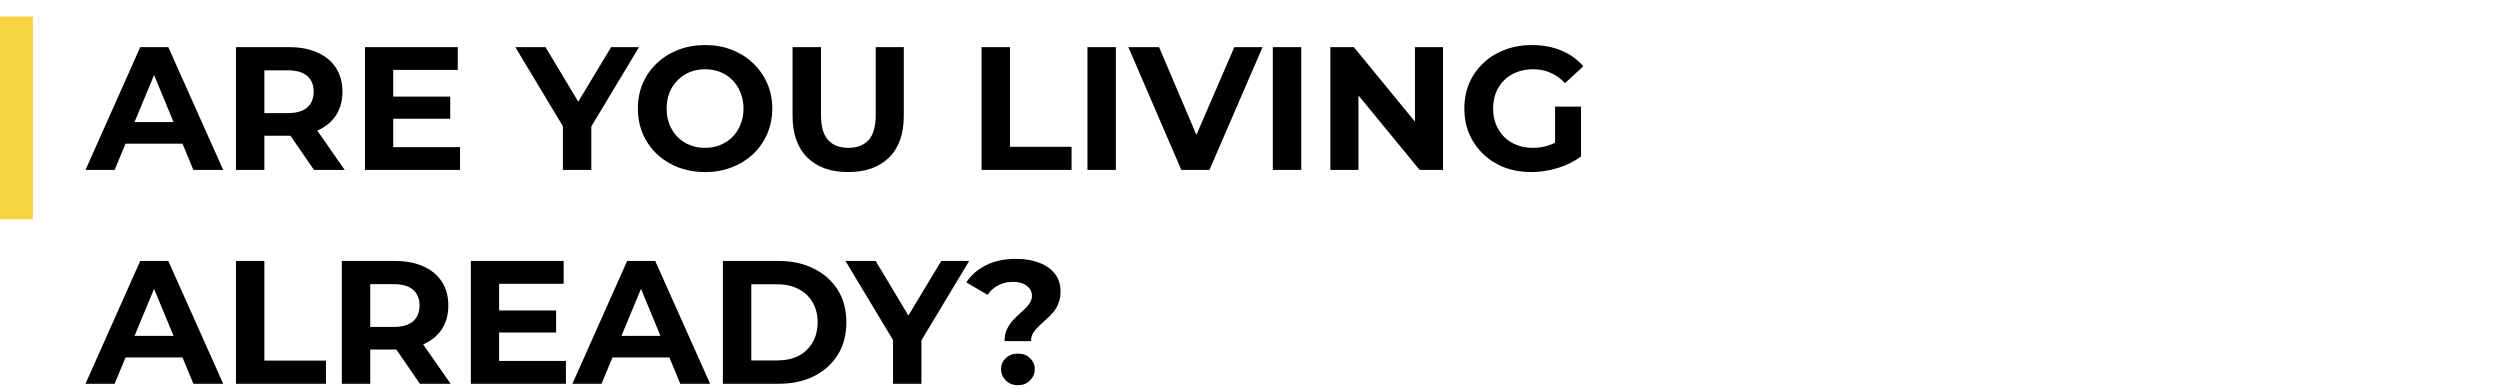 <svg width="456" height="71" viewBox="0 0 456 71" fill="none" xmlns="http://www.w3.org/2000/svg">
<path d="M15.594 31L25.578 8.6H30.698L40.714 31H35.274L27.082 11.224H29.13L20.906 31H15.594ZM20.586 26.2L21.962 22.264H33.482L34.89 26.2H20.586ZM43.038 31V8.6H52.734C54.74 8.6 56.468 8.931 57.918 9.592C59.369 10.232 60.489 11.16 61.278 12.376C62.068 13.592 62.462 15.043 62.462 16.728C62.462 18.392 62.068 19.832 61.278 21.048C60.489 22.243 59.369 23.16 57.918 23.8C56.468 24.44 54.74 24.76 52.734 24.76H45.918L48.222 22.488V31H43.038ZM57.278 31L51.678 22.872H57.214L62.878 31H57.278ZM48.222 23.064L45.918 20.632H52.446C54.046 20.632 55.241 20.291 56.03 19.608C56.82 18.904 57.214 17.944 57.214 16.728C57.214 15.491 56.82 14.531 56.03 13.848C55.241 13.165 54.046 12.824 52.446 12.824H45.918L48.222 10.36V23.064ZM71.338 17.624H82.121V21.656H71.338V17.624ZM71.722 26.84H83.913V31H66.57V8.6H83.498V12.76H71.722V26.84ZM102.669 31V21.848L103.853 24.984L93.997 8.6H99.501L107.053 21.176H103.885L111.469 8.6H116.557L106.701 24.984L107.853 21.848V31H102.669ZM128.637 31.384C126.866 31.384 125.224 31.096 123.709 30.52C122.216 29.944 120.914 29.133 119.805 28.088C118.717 27.043 117.864 25.816 117.245 24.408C116.648 23 116.349 21.464 116.349 19.8C116.349 18.136 116.648 16.6 117.245 15.192C117.864 13.784 118.728 12.557 119.837 11.512C120.946 10.467 122.248 9.656 123.741 9.08C125.234 8.504 126.856 8.216 128.605 8.216C130.376 8.216 131.997 8.504 133.469 9.08C134.962 9.656 136.253 10.467 137.341 11.512C138.45 12.557 139.314 13.784 139.933 15.192C140.552 16.579 140.861 18.115 140.861 19.8C140.861 21.464 140.552 23.011 139.933 24.44C139.314 25.848 138.45 27.075 137.341 28.12C136.253 29.144 134.962 29.944 133.469 30.52C131.997 31.096 130.386 31.384 128.637 31.384ZM128.605 26.968C129.608 26.968 130.525 26.797 131.357 26.456C132.21 26.115 132.957 25.624 133.597 24.984C134.237 24.344 134.728 23.587 135.069 22.712C135.432 21.837 135.613 20.867 135.613 19.8C135.613 18.733 135.432 17.763 135.069 16.888C134.728 16.013 134.237 15.256 133.597 14.616C132.978 13.976 132.242 13.485 131.389 13.144C130.536 12.803 129.608 12.632 128.605 12.632C127.602 12.632 126.674 12.803 125.821 13.144C124.989 13.485 124.253 13.976 123.613 14.616C122.973 15.256 122.472 16.013 122.109 16.888C121.768 17.763 121.597 18.733 121.597 19.8C121.597 20.845 121.768 21.816 122.109 22.712C122.472 23.587 122.962 24.344 123.581 24.984C124.221 25.624 124.968 26.115 125.821 26.456C126.674 26.797 127.602 26.968 128.605 26.968ZM154.709 31.384C151.53 31.384 149.045 30.499 147.253 28.728C145.461 26.957 144.565 24.429 144.565 21.144V8.6H149.749V20.952C149.749 23.085 150.186 24.621 151.061 25.56C151.936 26.499 153.162 26.968 154.741 26.968C156.32 26.968 157.546 26.499 158.421 25.56C159.296 24.621 159.733 23.085 159.733 20.952V8.6H164.853V21.144C164.853 24.429 163.957 26.957 162.165 28.728C160.373 30.499 157.888 31.384 154.709 31.384ZM179.038 31V8.6H184.222V26.776H195.454V31H179.038ZM198.351 31V8.6H203.535V31H198.351ZM215.477 31L205.813 8.6H211.413L219.861 28.44H216.565L225.141 8.6H230.293L220.597 31H215.477ZM232.163 31V8.6H237.347V31H232.163ZM242.663 31V8.6H246.951L260.167 24.728H258.087V8.6H263.207V31H258.951L245.703 14.872H247.783V31H242.663ZM279.323 31.384C277.552 31.384 275.92 31.107 274.427 30.552C272.955 29.976 271.664 29.165 270.555 28.12C269.467 27.075 268.614 25.848 267.995 24.44C267.398 23.032 267.099 21.485 267.099 19.8C267.099 18.115 267.398 16.568 267.995 15.16C268.614 13.752 269.478 12.525 270.587 11.48C271.696 10.435 272.998 9.635 274.491 9.08C275.984 8.504 277.627 8.216 279.419 8.216C281.403 8.216 283.184 8.547 284.763 9.208C286.363 9.869 287.707 10.829 288.795 12.088L285.467 15.16C284.656 14.307 283.771 13.677 282.811 13.272C281.851 12.845 280.806 12.632 279.675 12.632C278.587 12.632 277.595 12.803 276.699 13.144C275.803 13.485 275.024 13.976 274.363 14.616C273.723 15.256 273.222 16.013 272.859 16.888C272.518 17.763 272.347 18.733 272.347 19.8C272.347 20.845 272.518 21.805 272.859 22.68C273.222 23.555 273.723 24.323 274.363 24.984C275.024 25.624 275.792 26.115 276.667 26.456C277.563 26.797 278.544 26.968 279.611 26.968C280.635 26.968 281.627 26.808 282.587 26.488C283.568 26.147 284.518 25.581 285.435 24.792L288.379 28.536C287.163 29.453 285.744 30.157 284.123 30.648C282.523 31.139 280.923 31.384 279.323 31.384ZM283.643 27.864V19.448H288.379V28.536L283.643 27.864ZM15.594 70L25.578 47.6H30.698L40.714 70H35.274L27.082 50.224H29.13L20.906 70H15.594ZM20.586 65.2L21.962 61.264H33.482L34.89 65.2H20.586ZM43.038 70V47.6H48.222V65.776H59.454V70H43.038ZM62.351 70V47.6H72.047C74.052 47.6 75.78 47.931 77.231 48.592C78.681 49.232 79.801 50.16 80.591 51.376C81.38 52.592 81.775 54.043 81.775 55.728C81.775 57.392 81.38 58.832 80.591 60.048C79.801 61.243 78.681 62.16 77.231 62.8C75.78 63.44 74.052 63.76 72.047 63.76H65.231L67.535 61.488V70H62.351ZM76.591 70L70.991 61.872H76.527L82.191 70H76.591ZM67.535 62.064L65.231 59.632H71.759C73.359 59.632 74.553 59.291 75.343 58.608C76.132 57.904 76.527 56.944 76.527 55.728C76.527 54.491 76.132 53.531 75.343 52.848C74.553 52.165 73.359 51.824 71.759 51.824H65.231L67.535 49.36V62.064ZM90.65 56.624H101.434V60.656H90.65V56.624ZM91.034 65.84H103.226V70H85.882V47.6H102.81V51.76H91.034V65.84ZM104.407 70L114.391 47.6H119.511L129.527 70H124.087L115.895 50.224H117.943L109.719 70H104.407ZM109.399 65.2L110.775 61.264H122.295L123.703 65.2H109.399ZM131.851 70V47.6H142.027C144.459 47.6 146.603 48.069 148.459 49.008C150.315 49.925 151.765 51.216 152.811 52.88C153.856 54.544 154.379 56.517 154.379 58.8C154.379 61.061 153.856 63.035 152.811 64.72C151.765 66.384 150.315 67.685 148.459 68.624C146.603 69.541 144.459 70 142.027 70H131.851ZM137.035 65.744H141.771C143.264 65.744 144.555 65.467 145.643 64.912C146.752 64.336 147.605 63.525 148.203 62.48C148.821 61.435 149.131 60.208 149.131 58.8C149.131 57.371 148.821 56.144 148.203 55.12C147.605 54.075 146.752 53.275 145.643 52.72C144.555 52.144 143.264 51.856 141.771 51.856H137.035V65.744ZM162.887 70V60.848L164.071 63.984L154.215 47.6H159.719L167.271 60.176H164.103L171.687 47.6H176.775L166.919 63.984L168.071 60.848V70H162.887ZM183.232 62.224C183.232 61.477 183.35 60.816 183.584 60.24C183.84 59.664 184.15 59.152 184.512 58.704C184.896 58.256 185.302 57.84 185.728 57.456C186.155 57.072 186.55 56.709 186.912 56.368C187.296 56.005 187.606 55.632 187.84 55.248C188.096 54.864 188.224 54.437 188.224 53.968C188.224 53.2 187.904 52.581 187.264 52.112C186.646 51.643 185.814 51.408 184.768 51.408C183.766 51.408 182.87 51.621 182.08 52.048C181.291 52.453 180.64 53.029 180.128 53.776L176.256 51.504C177.11 50.203 178.294 49.168 179.808 48.4C181.323 47.611 183.158 47.216 185.312 47.216C186.912 47.216 188.32 47.451 189.536 47.92C190.752 48.368 191.702 49.029 192.384 49.904C193.088 50.779 193.44 51.856 193.44 53.136C193.44 53.968 193.312 54.704 193.056 55.344C192.8 55.984 192.47 56.539 192.064 57.008C191.659 57.477 191.222 57.915 190.752 58.32C190.304 58.725 189.878 59.12 189.472 59.504C189.067 59.888 188.726 60.293 188.448 60.72C188.192 61.147 188.064 61.648 188.064 62.224H183.232ZM185.664 70.256C184.768 70.256 184.032 69.968 183.456 69.392C182.88 68.816 182.592 68.133 182.592 67.344C182.592 66.533 182.88 65.861 183.456 65.328C184.032 64.773 184.768 64.496 185.664 64.496C186.582 64.496 187.318 64.773 187.872 65.328C188.448 65.861 188.736 66.533 188.736 67.344C188.736 68.133 188.448 68.816 187.872 69.392C187.318 69.968 186.582 70.256 185.664 70.256Z" fill="black"/>
<path d="M3 3L3 40" stroke="#F8D442" stroke-width="6"/>
</svg>
